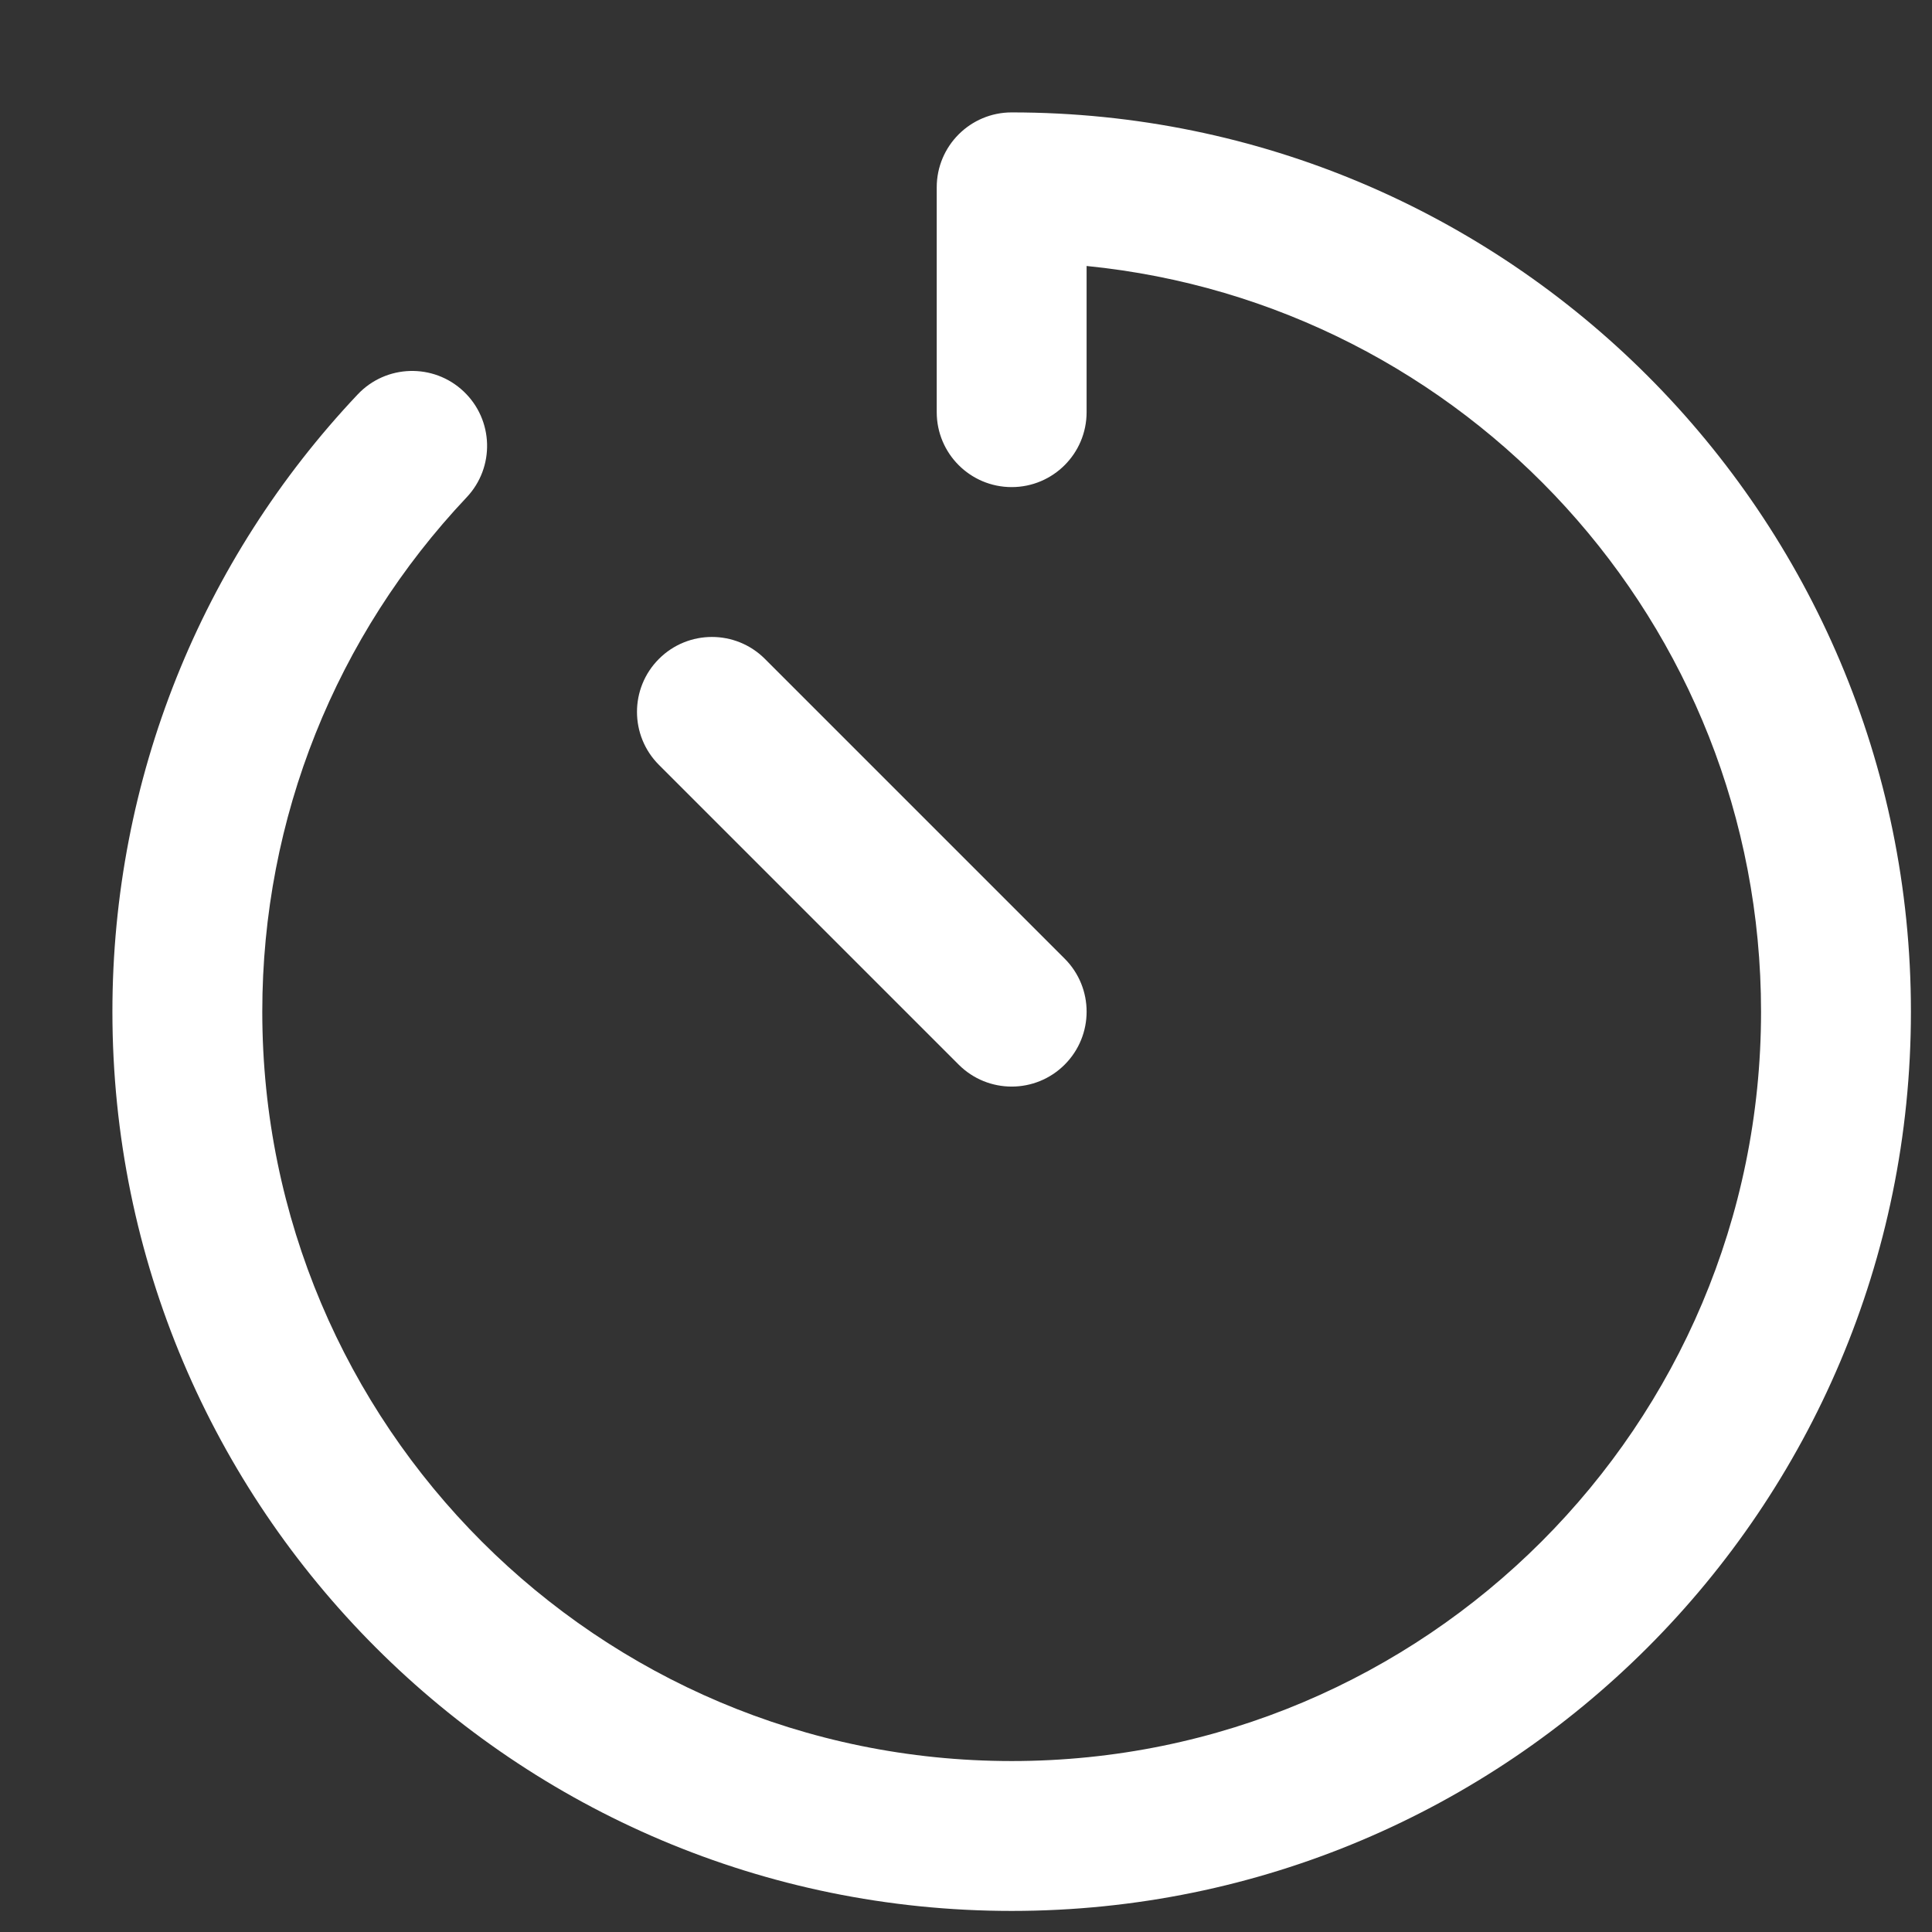 <?xml version="1.0" encoding="iso-8859-1"?>
<svg version="1.1" id="Layer_1" xmlns="http://www.w3.org/2000/svg" xmlns:xlink="http://www.w3.org/1999/xlink" x="0px" y="0px"
	 viewBox="-32 -32 550 550" style="enable-background:new 0 0 512 512; fill:white;" xml:space="preserve">
<rect x="-32" y="-32" width="550" height="550" fill="#333333" stroke="none"/>
<g>
	<g>
		<g>
			<path d="M256,0c-11.782,0-21.333,9.551-21.333,21.333v64c0,11.782,9.551,21.333,21.333,21.333
				c11.782,0,21.333-9.551,21.333-21.333V43.72c107.802,10.704,192,101.662,192,212.28c0,117.818-95.515,213.333-213.333,213.333
				S42.667,373.818,42.667,256c0-55.218,21.036-107.082,58.178-146.421c8.089-8.567,7.701-22.069-0.866-30.157
				c-8.567-8.089-22.069-7.701-30.157,0.866C25.273,127.47,0,189.781,0,256c0,141.382,114.618,256,256,256s256-114.618,256-256
				S397.382,0,256,0z"/>
			<path d="M240.919,271.079c8.331,8.331,21.839,8.331,30.17,0s8.331-21.839,0-30.17l-85.333-85.333
				c-8.331-8.331-21.839-8.331-30.17,0s-8.331,21.839,0,30.17L240.919,271.079z"/>
		</g>
	</g>
</g>
</svg>
